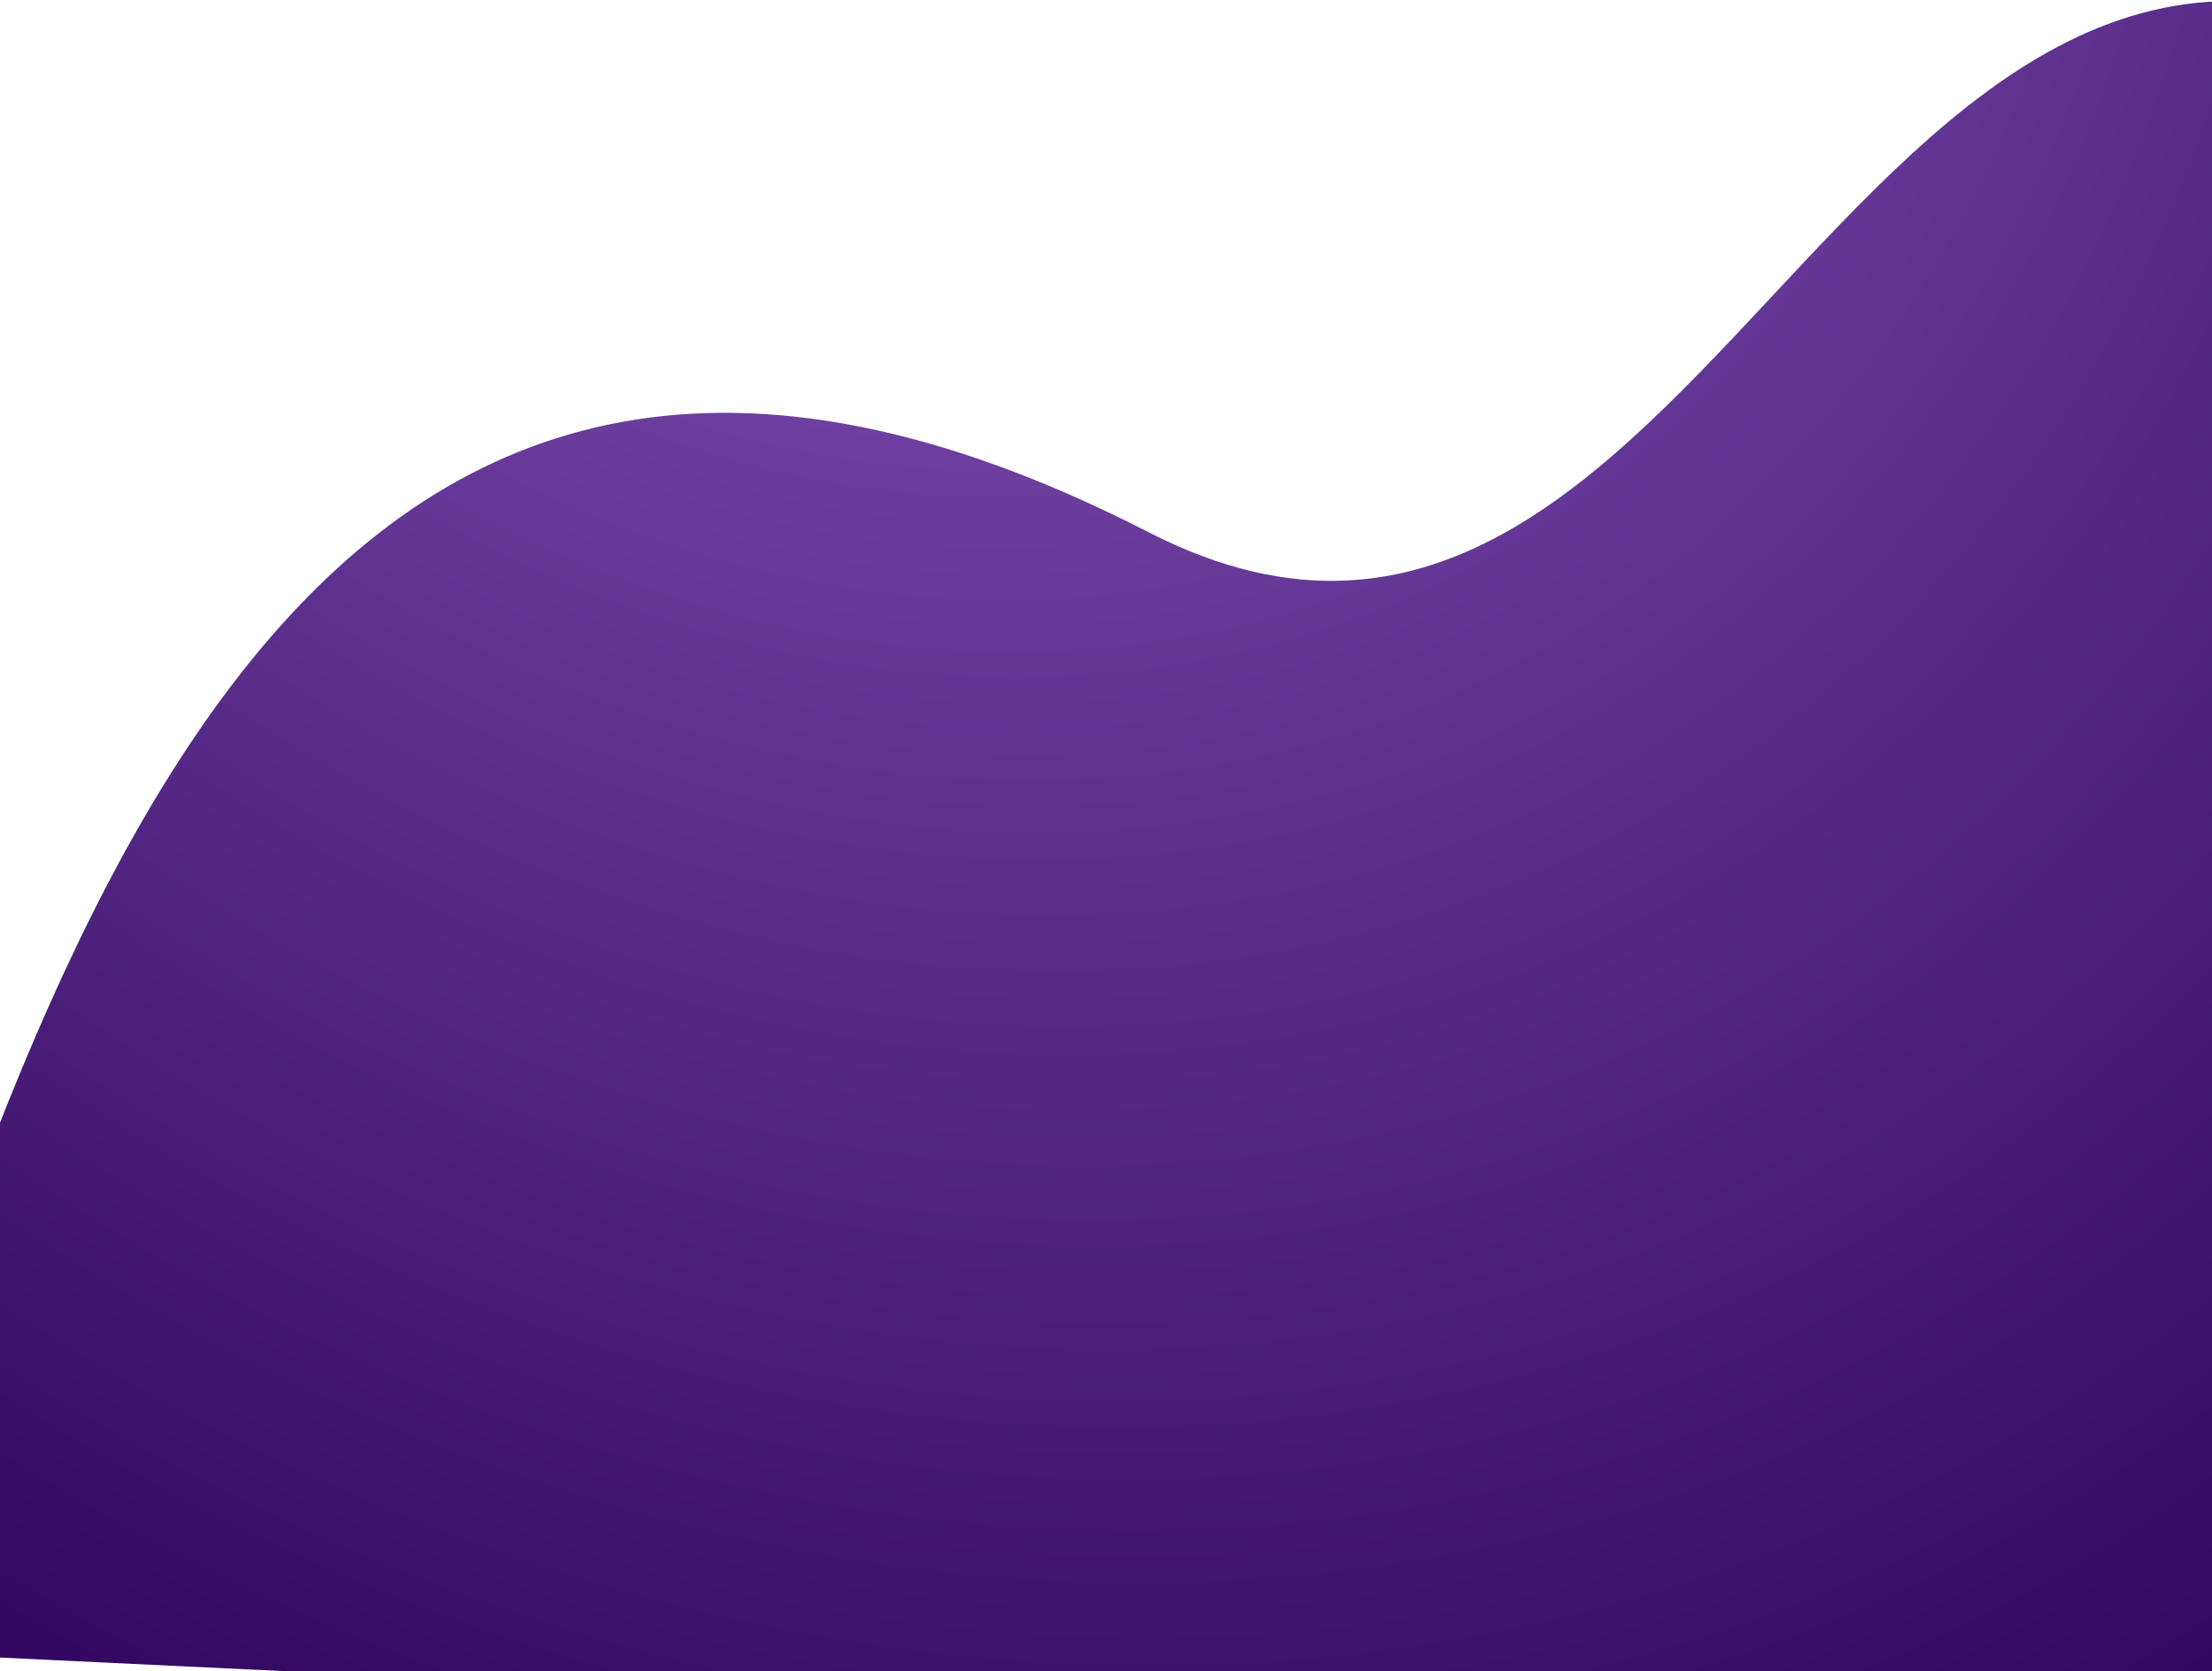 <svg width="1439" height="1087" viewBox="0 0 1439 1087" fill="none" xmlns="http://www.w3.org/2000/svg">
<path d="M1619.54 1155.32L1636.32 68.49C1214.23 -224.609 1122.87 538.804 747.302 346.185C205.847 68.49 32.307 587.698 -114.718 1072.52L1619.54 1155.32Z" fill="url(#paint0_radial_1165_611)"/>
<defs>
<radialGradient id="paint0_radial_1165_611" cx="0" cy="0" r="1" gradientUnits="userSpaceOnUse" gradientTransform="translate(546.092 -440.893) rotate(63.008) scale(1787 1458.1)">
<stop stop-color="#9766CA"/>
<stop offset="1" stop-color="#320862"/>
</radialGradient>
</defs>
</svg>
